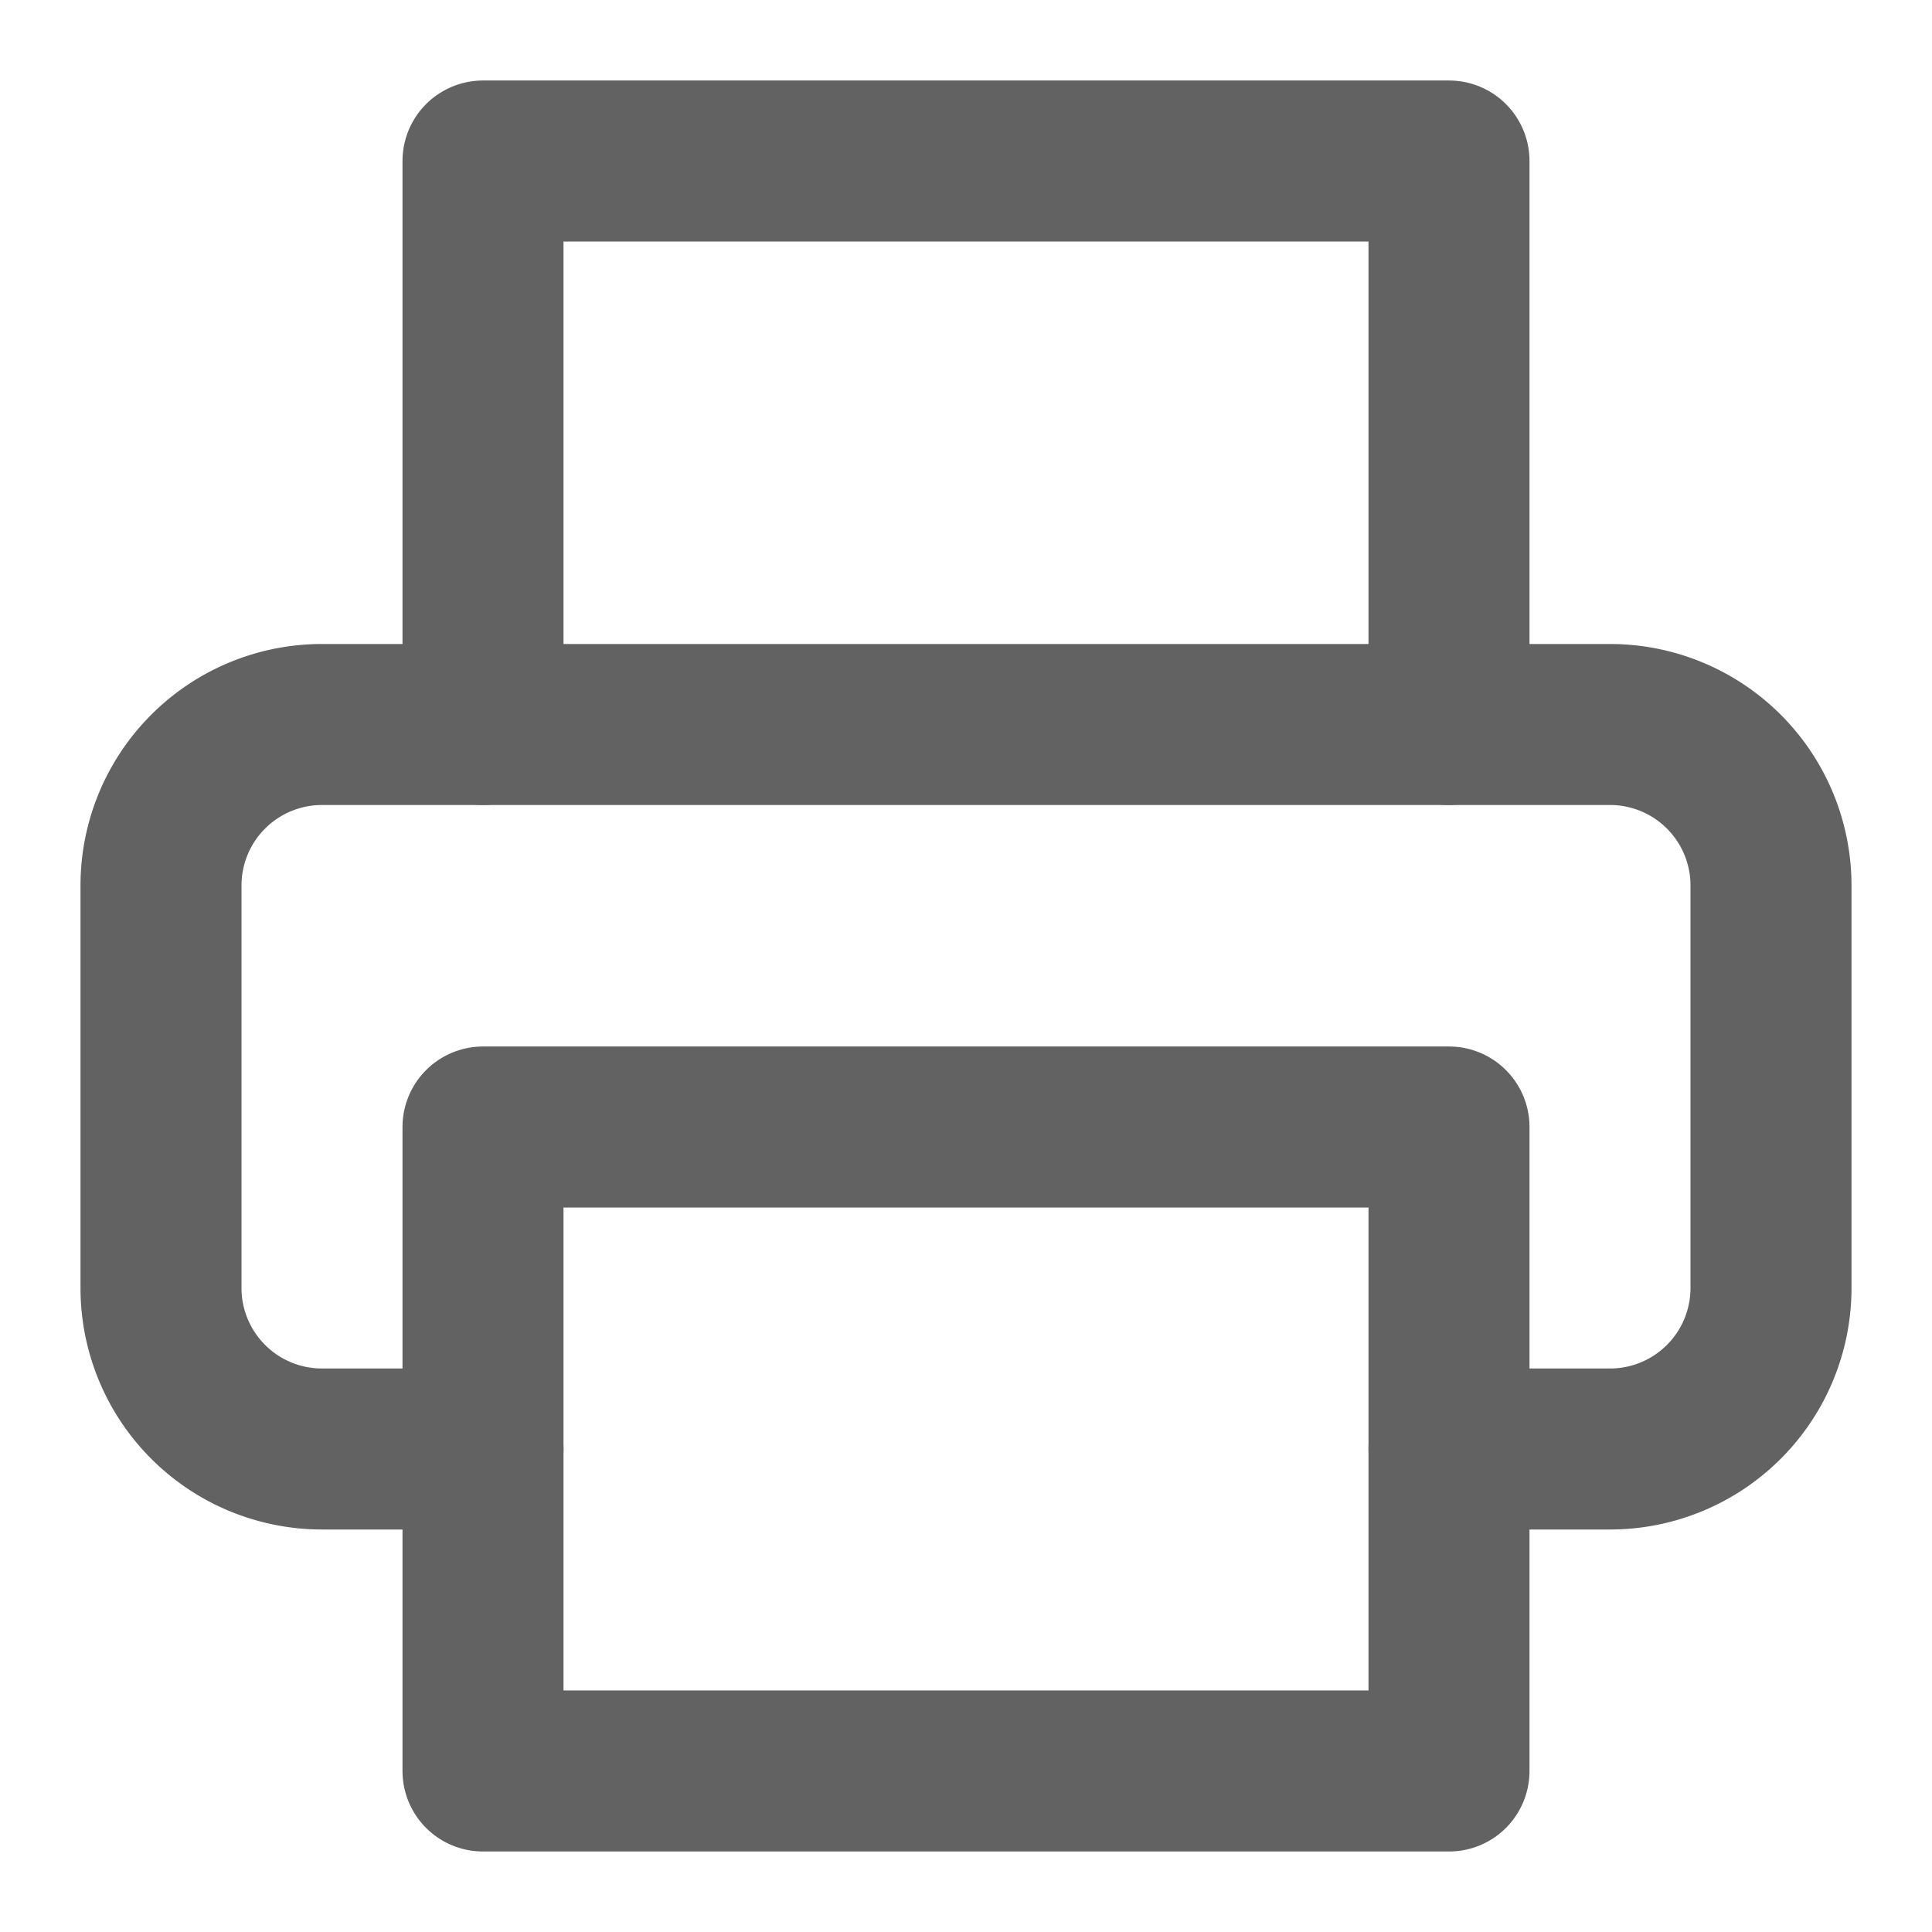 <svg xmlns="http://www.w3.org/2000/svg"   width="28" height="28" viewBox="0 0 24 24" fill="none" stroke="#626262" stroke-width="2" stroke-linecap="round" stroke-linejoin="round"  class="feather feather-printer"><polyline points="6 9 6 2 18 2 18 9"></polyline><path d="M6 18H4a2 2 0 0 1-2-2v-5a2 2 0 0 1 2-2h16a2 2 0 0 1 2 2v5a2 2 0 0 1-2 2h-2"></path><rect x="6" y="14" width="12" height="8"></rect></svg>